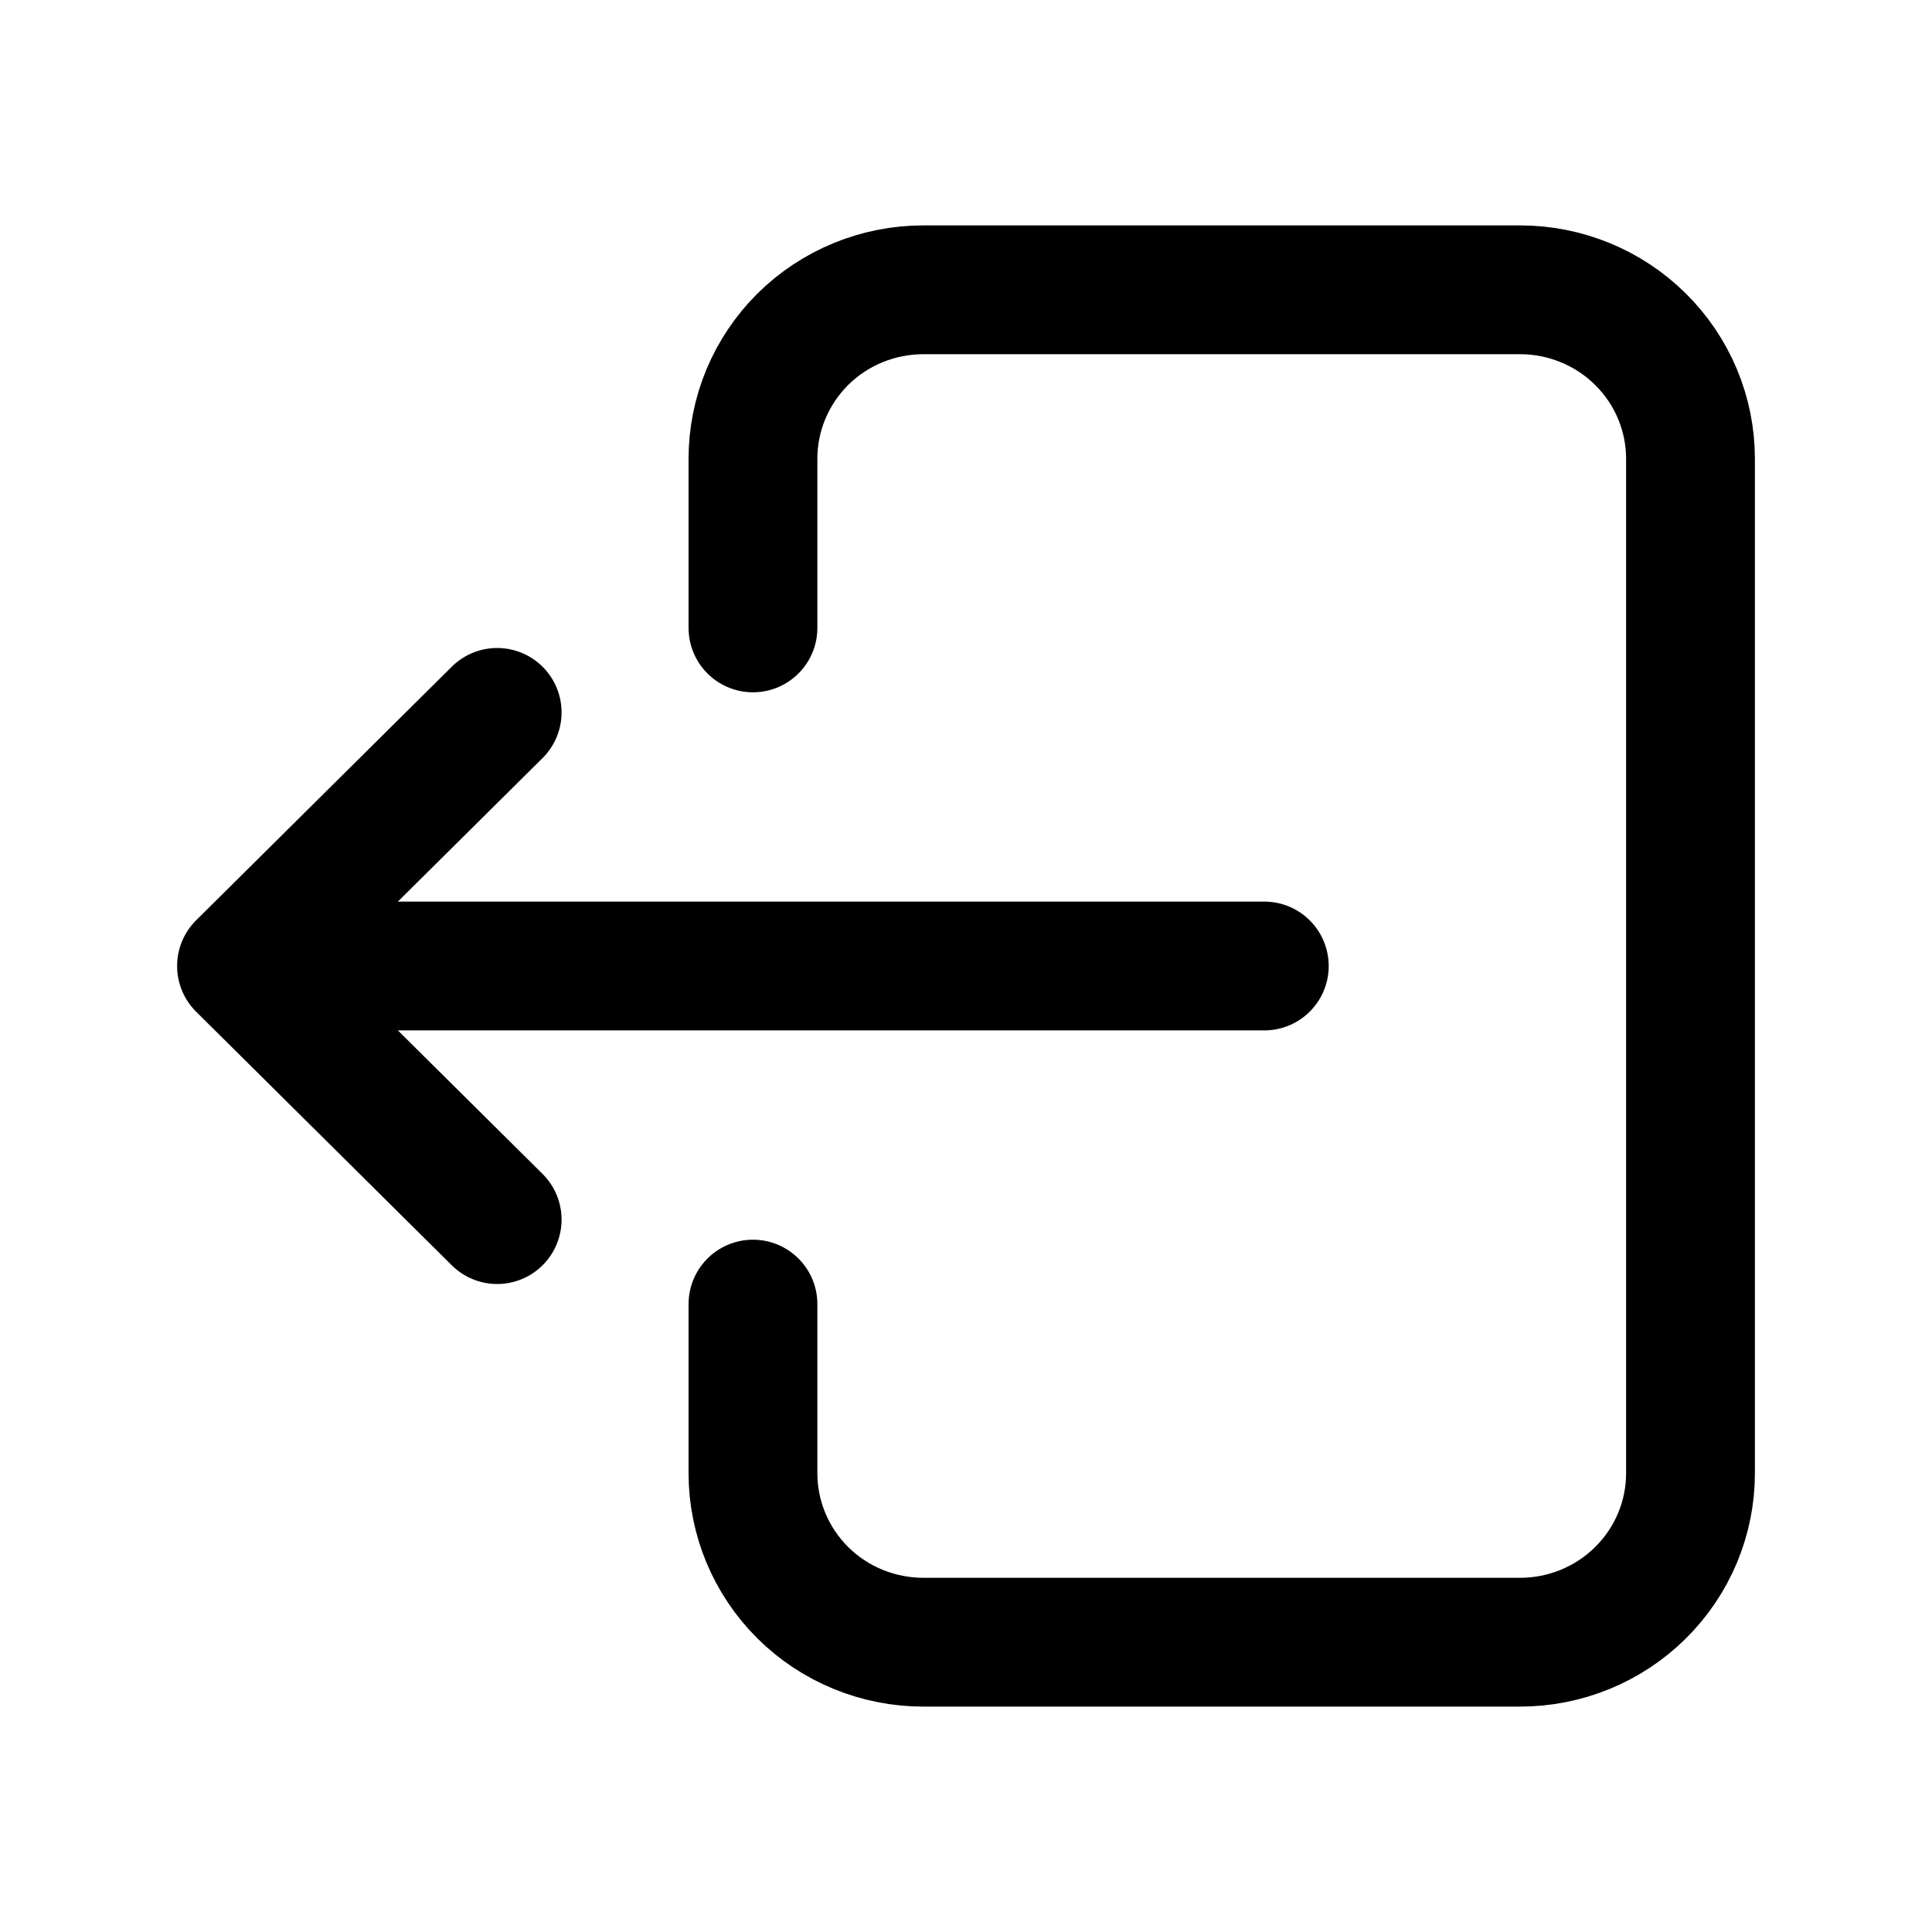 <svg width="15" height="15" viewBox="0 0 15 15" fill="none" xmlns="http://www.w3.org/2000/svg">
<path d="M5.846 10.125V11.438C5.846 11.786 5.985 12.119 6.233 12.366C6.481 12.612 6.818 12.75 7.169 12.75L11.802 12.75C12.152 12.75 12.489 12.612 12.737 12.366C12.986 12.119 13.125 11.786 13.125 11.438L13.125 3.562C13.125 3.214 12.986 2.881 12.737 2.634C12.489 2.388 12.152 2.25 11.802 2.25L7.169 2.25C6.818 2.25 6.481 2.388 6.233 2.634C5.985 2.881 5.846 3.214 5.846 3.562V4.875M9.816 7.5L1.875 7.5M1.875 7.5L3.86 9.469M1.875 7.5L3.86 5.531" stroke="black" stroke-linecap="round" stroke-linejoin="round"/>
</svg>
